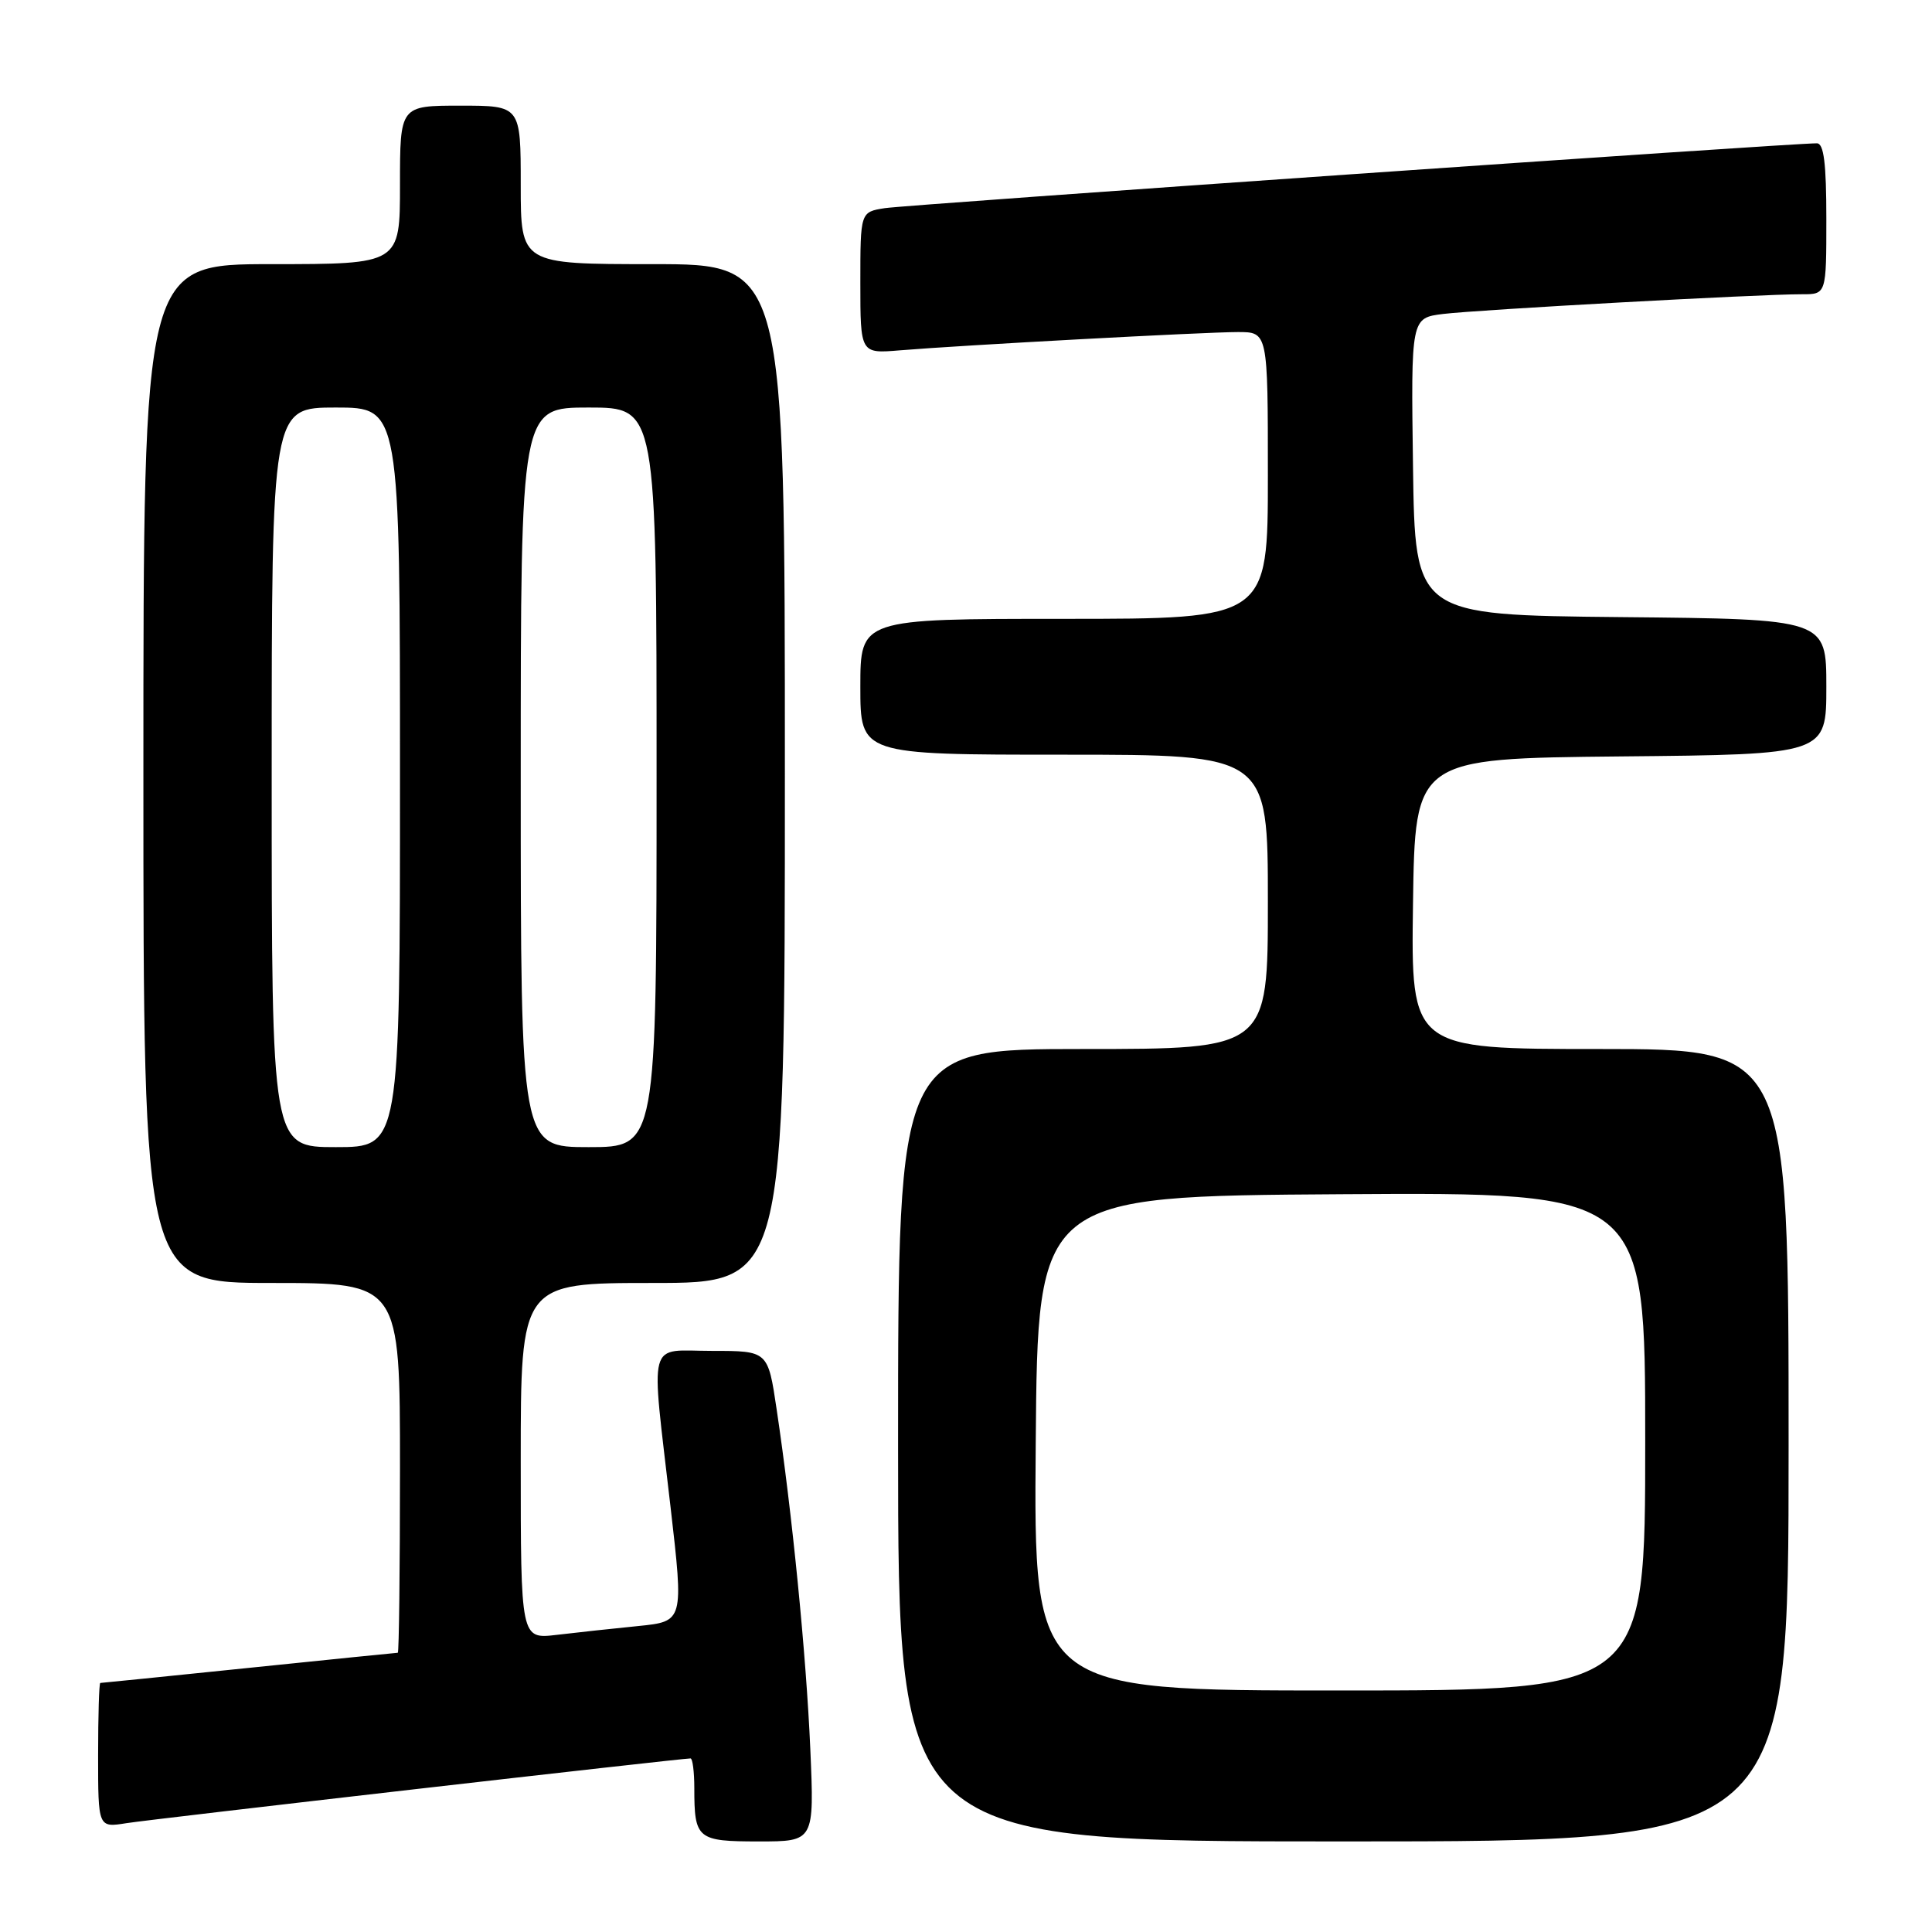 <?xml version="1.0" encoding="UTF-8" standalone="no"?>
<!DOCTYPE svg PUBLIC "-//W3C//DTD SVG 1.1//EN" "http://www.w3.org/Graphics/SVG/1.1/DTD/svg11.dtd" >
<svg xmlns="http://www.w3.org/2000/svg" xmlns:xlink="http://www.w3.org/1999/xlink" version="1.1" viewBox="0 0 256 256">
 <g >
 <path fill="currentColor"
d=" M 107.37 231.75 C 106.82 219.20 104.97 200.51 102.91 186.75 C 101.76 179.00 101.76 179.00 94.38 179.00 C 85.65 179.00 86.22 176.85 88.85 199.68 C 90.60 214.85 90.60 214.85 84.55 215.46 C 81.22 215.79 76.36 216.32 73.75 216.63 C 69.00 217.19 69.00 217.19 69.00 193.59 C 69.00 170.00 69.00 170.00 86.50 170.00 C 104.00 170.00 104.00 170.00 104.00 102.50 C 104.00 35.00 104.00 35.00 86.50 35.00 C 69.00 35.00 69.00 35.00 69.00 24.50 C 69.00 14.00 69.00 14.00 61.00 14.00 C 53.00 14.00 53.00 14.00 53.00 24.50 C 53.00 35.00 53.00 35.00 36.00 35.00 C 19.00 35.00 19.00 35.00 19.00 102.50 C 19.00 170.00 19.00 170.00 36.00 170.00 C 53.00 170.00 53.00 170.00 53.00 194.50 C 53.00 207.97 52.87 219.00 52.71 219.00 C 52.55 219.00 43.68 219.90 33.00 221.00 C 22.32 222.10 13.45 223.00 13.29 223.00 C 13.13 223.00 13.00 227.31 13.00 232.59 C 13.00 242.18 13.00 242.18 16.75 241.58 C 20.06 241.05 90.22 233.00 91.50 233.00 C 91.77 233.00 92.00 234.76 92.00 236.92 C 92.00 243.69 92.37 244.00 100.56 244.00 C 107.90 244.00 107.90 244.00 107.37 231.75 Z  M 237.00 191.50 C 237.00 139.00 237.00 139.00 211.98 139.00 C 186.96 139.00 186.96 139.00 187.23 119.75 C 187.50 100.50 187.50 100.50 214.75 100.23 C 242.00 99.97 242.00 99.97 242.00 91.00 C 242.00 82.03 242.00 82.03 214.75 81.77 C 187.50 81.50 187.50 81.50 187.23 61.81 C 186.96 42.13 186.96 42.13 191.23 41.60 C 195.80 41.04 233.33 38.97 238.75 38.99 C 242.00 39.00 242.00 39.00 242.00 29.00 C 242.00 21.67 241.67 19.00 240.75 18.99 C 237.63 18.95 120.14 27.13 117.25 27.58 C 114.00 28.09 114.00 28.09 114.00 37.47 C 114.00 46.86 114.00 46.86 119.25 46.42 C 127.46 45.74 159.63 44.00 164.03 44.00 C 168.00 44.00 168.00 44.00 168.00 63.00 C 168.00 82.00 168.00 82.00 141.00 82.00 C 114.00 82.00 114.00 82.00 114.00 91.00 C 114.00 100.00 114.00 100.00 141.00 100.00 C 168.00 100.00 168.00 100.00 168.00 119.50 C 168.00 139.00 168.00 139.00 143.50 139.00 C 119.00 139.00 119.00 139.00 119.00 191.50 C 119.00 244.00 119.00 244.00 178.00 244.00 C 237.00 244.00 237.00 244.00 237.00 191.50 Z  M 36.00 103.00 C 36.00 54.00 36.00 54.00 44.50 54.00 C 53.00 54.00 53.00 54.00 53.00 103.00 C 53.00 152.00 53.00 152.00 44.50 152.00 C 36.00 152.00 36.00 152.00 36.00 103.00 Z  M 69.00 103.00 C 69.00 54.00 69.00 54.00 78.00 54.00 C 87.00 54.00 87.00 54.00 87.00 103.00 C 87.00 152.00 87.00 152.00 78.00 152.00 C 69.00 152.00 69.00 152.00 69.00 103.00 Z  M 137.24 191.25 C 137.50 158.50 137.50 158.50 177.75 158.24 C 218.00 157.98 218.00 157.98 218.00 190.99 C 218.00 224.00 218.00 224.00 177.49 224.00 C 136.97 224.00 136.97 224.00 137.24 191.25 Z "/>
</g>
</svg>